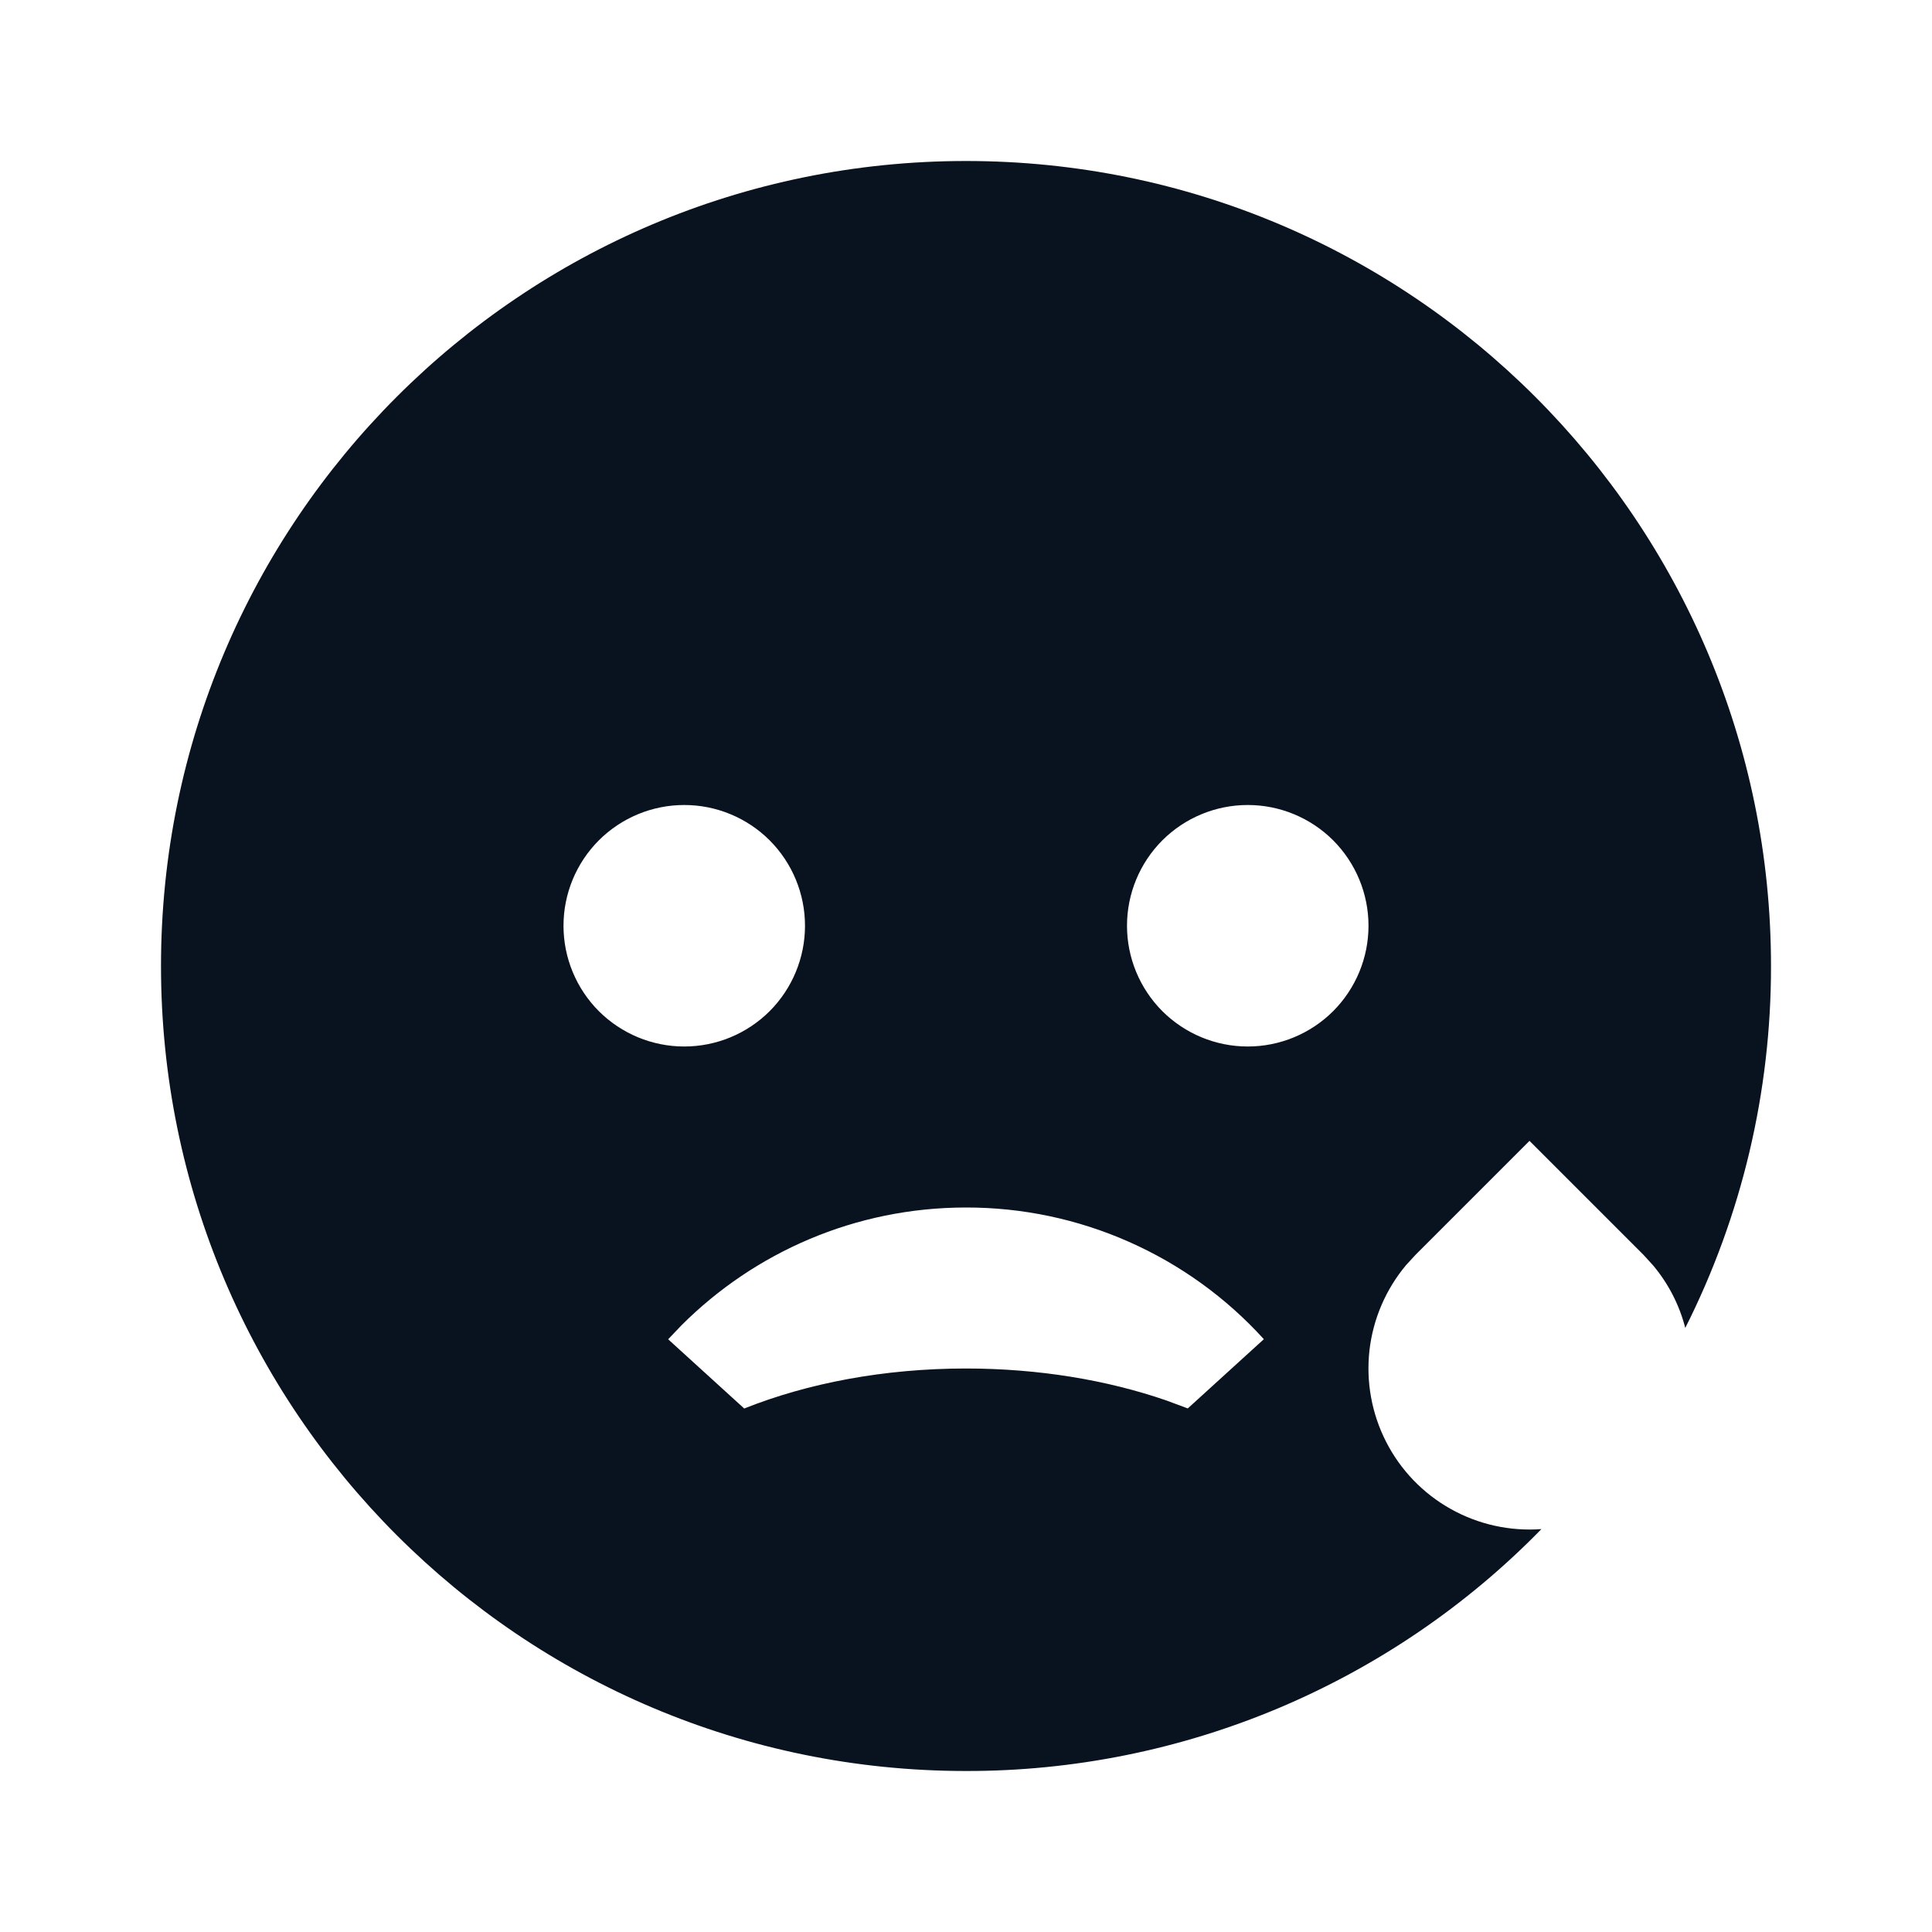 <svg width="24" height="24" viewBox="0 0 24 24" fill="none" xmlns="http://www.w3.org/2000/svg">
<g clip-path="url(#clip0_11_54024)">
<path d="M12 2C17.523 2 22 6.477 22 12C22.002 13.561 21.638 15.102 20.935 16.496C20.862 16.211 20.726 15.947 20.537 15.721L20.414 15.586L19 14.172L17.586 15.586L17.469 15.713C17.216 16.014 17.057 16.383 17.012 16.774C16.968 17.166 17.04 17.561 17.219 17.911C17.398 18.262 17.677 18.552 18.02 18.744C18.363 18.937 18.756 19.024 19.148 18.995C18.218 19.948 17.106 20.704 15.878 21.221C14.65 21.737 13.332 22.002 12 22C6.477 22 2 17.523 2 12C2 6.477 6.477 2 12 2ZM12 15C10.62 15 9.37 15.56 8.466 16.463L8.3 16.637L9.245 17.497C10.035 17.182 10.982 17 12 17C12.905 17 13.754 17.144 14.486 17.396L14.755 17.496L15.7 16.636C15.232 16.12 14.661 15.708 14.023 15.426C13.386 15.144 12.697 14.999 12 15ZM8.5 10C8.102 10 7.721 10.158 7.439 10.439C7.158 10.721 7 11.102 7 11.5C7 11.898 7.158 12.279 7.439 12.561C7.721 12.842 8.102 13 8.5 13C8.898 13 9.279 12.842 9.561 12.561C9.842 12.279 10 11.898 10 11.5C10 11.102 9.842 10.721 9.561 10.439C9.279 10.158 8.898 10 8.5 10ZM15.5 10C15.102 10 14.721 10.158 14.439 10.439C14.158 10.721 14 11.102 14 11.5C14 11.898 14.158 12.279 14.439 12.561C14.721 12.842 15.102 13 15.5 13C15.898 13 16.279 12.842 16.561 12.561C16.842 12.279 17 11.898 17 11.5C17 11.102 16.842 10.721 16.561 10.439C16.279 10.158 15.898 10 15.5 10Z" fill="#09121F"/>
</g>
<defs>
<clipPath id="clip0_11_54024">
<rect width="24" height="24" fill="white"/>
</clipPath>
</defs>
</svg>
